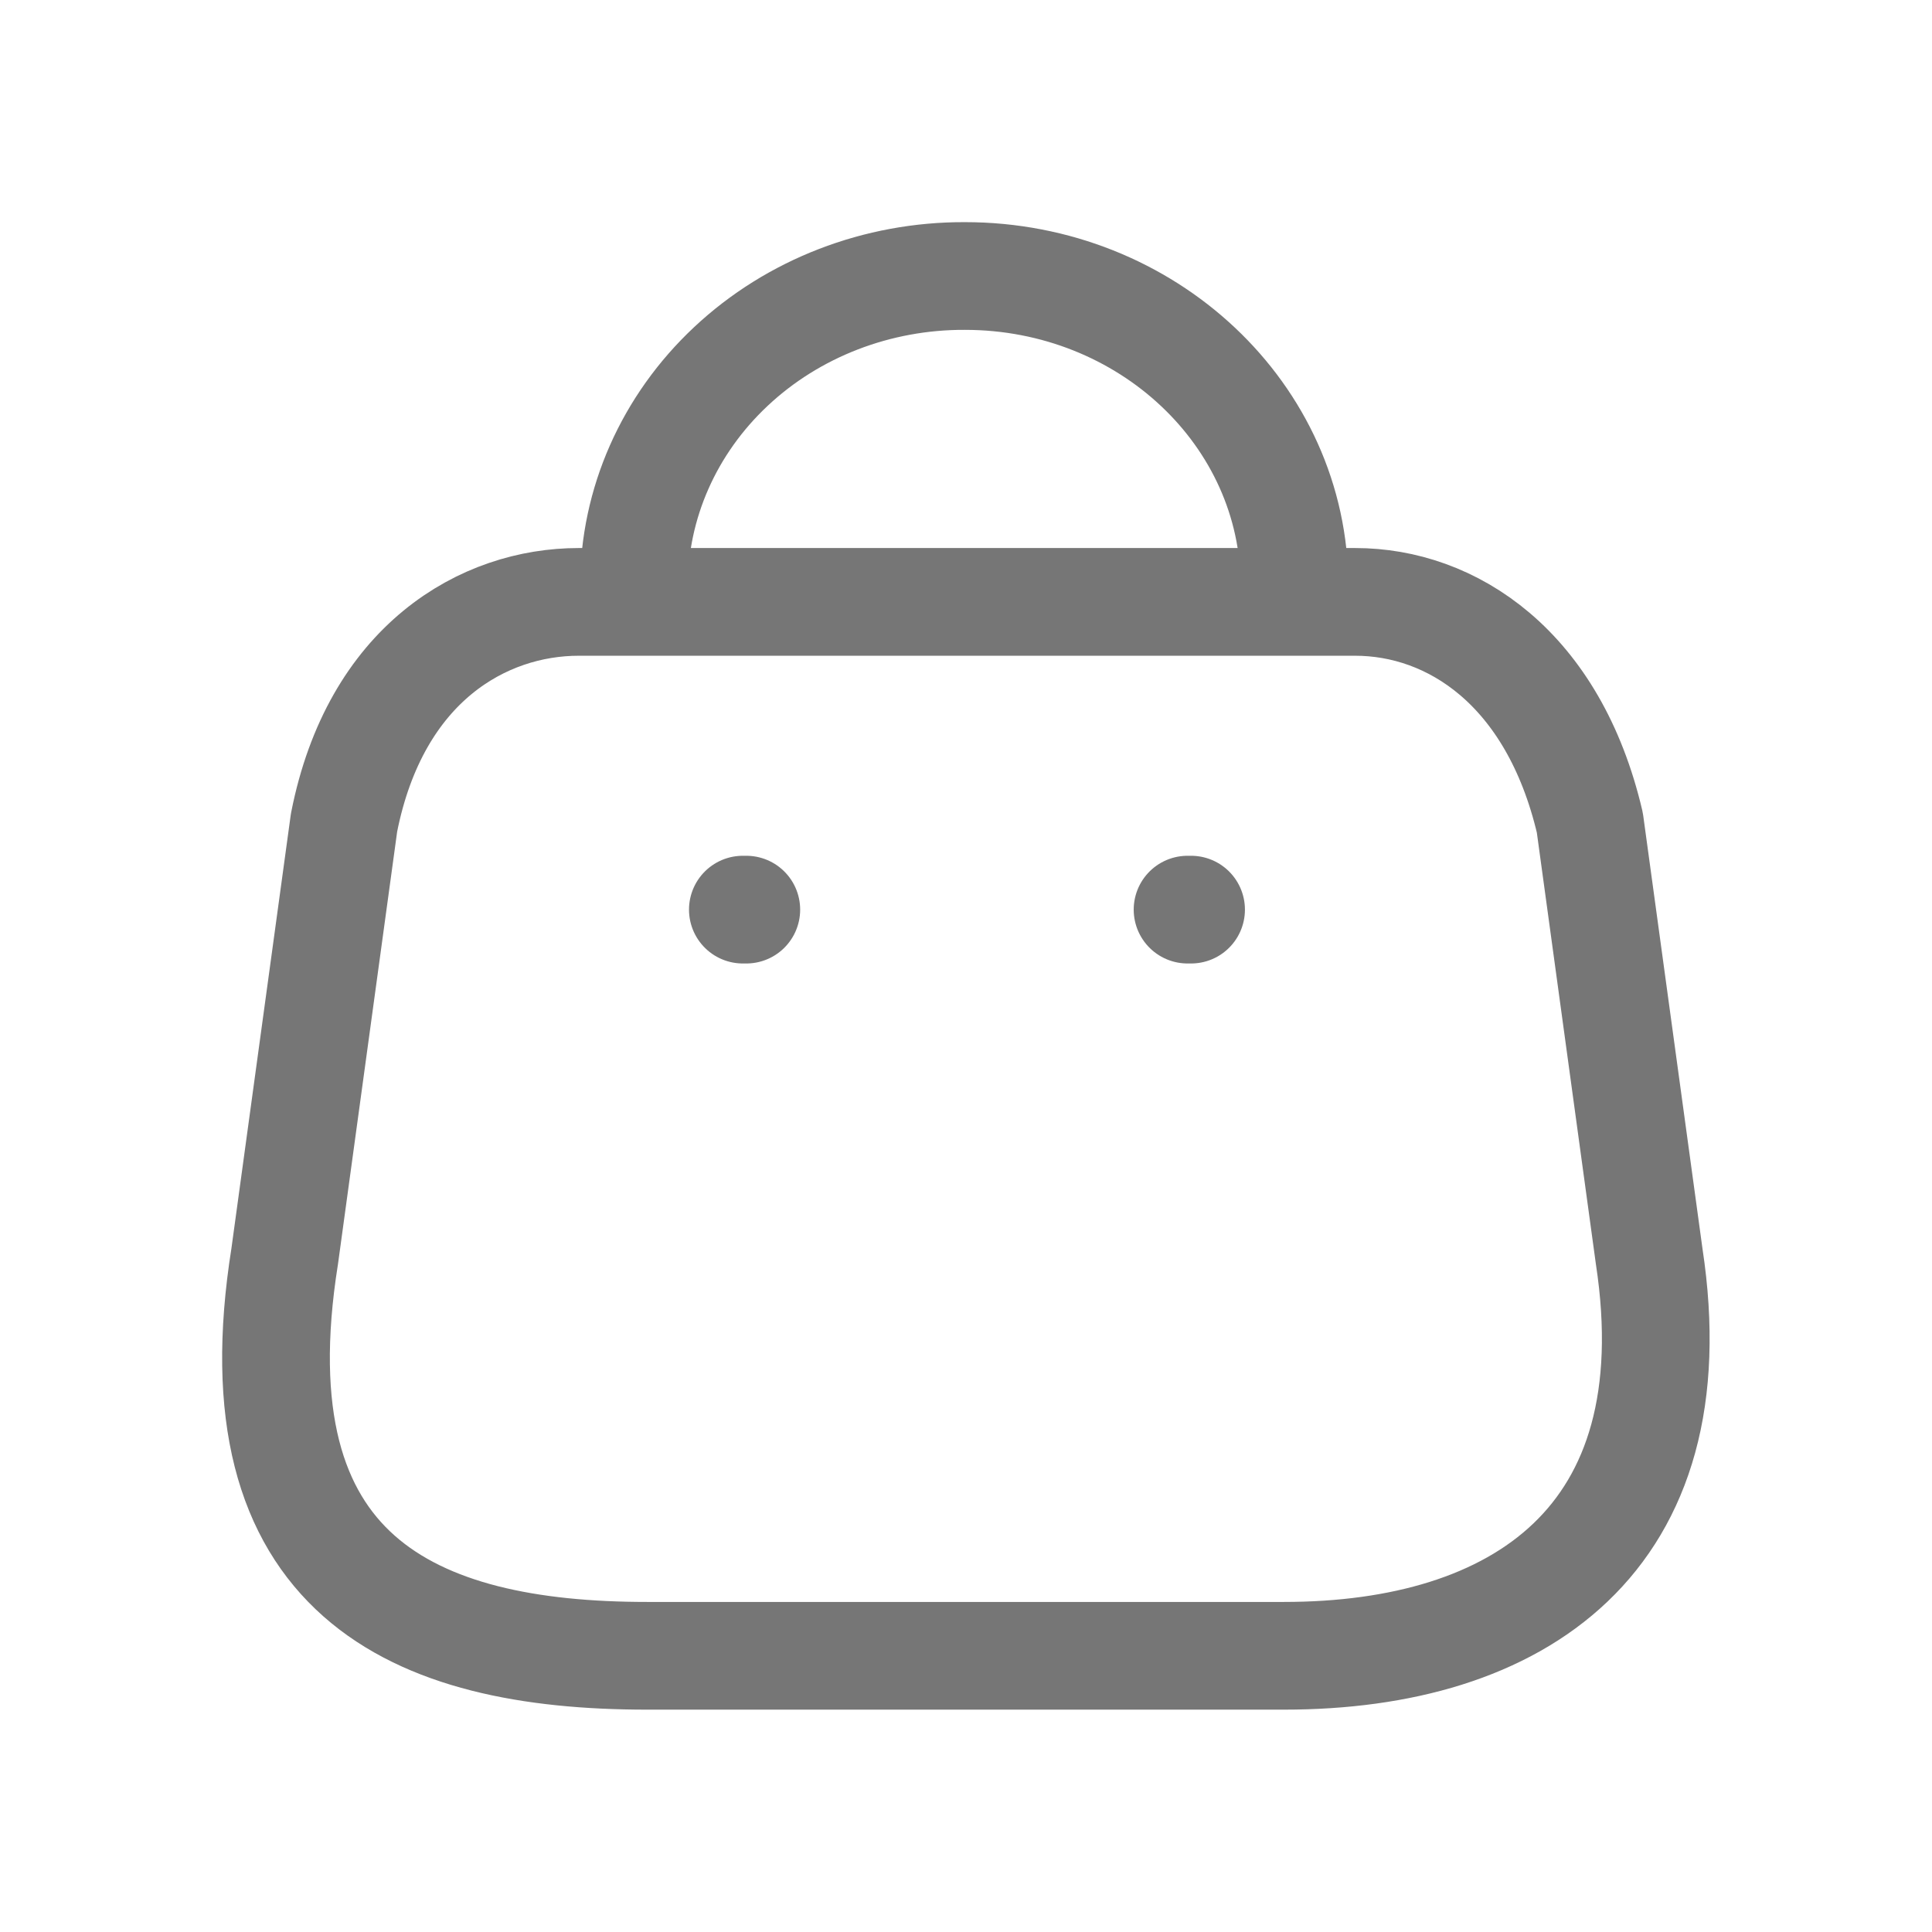 <svg width="28" height="28" viewBox="0 0 28 28" fill="none" xmlns="http://www.w3.org/2000/svg">
<path fill-rule="evenodd" clip-rule="evenodd" d="M18.608 23.997H9.379C5.988 23.997 3.388 22.845 4.126 18.207L4.986 11.922C5.442 9.608 7.01 8.723 8.387 8.723H19.64C21.037 8.723 22.514 9.675 23.041 11.922L23.901 18.207C24.528 22.321 21.998 23.997 18.608 23.997Z" stroke="#767676" stroke-width="1.561" stroke-linecap="round" stroke-linejoin="round"/>
<path d="M18.761 8.495C18.761 6.012 16.622 4 13.984 4V4C12.714 3.995 11.494 4.466 10.594 5.31C9.694 6.153 9.187 7.299 9.188 8.495H9.188" stroke="#767676" stroke-width="1.561" stroke-linecap="round" stroke-linejoin="round"/>
<path d="M17.262 13.183H17.211" stroke="#767676" stroke-width="1.561" stroke-linecap="round" stroke-linejoin="round"/>
<path d="M10.816 13.183H10.766" stroke="#767676" stroke-width="1.561" stroke-linecap="round" stroke-linejoin="round"/>
</svg>
